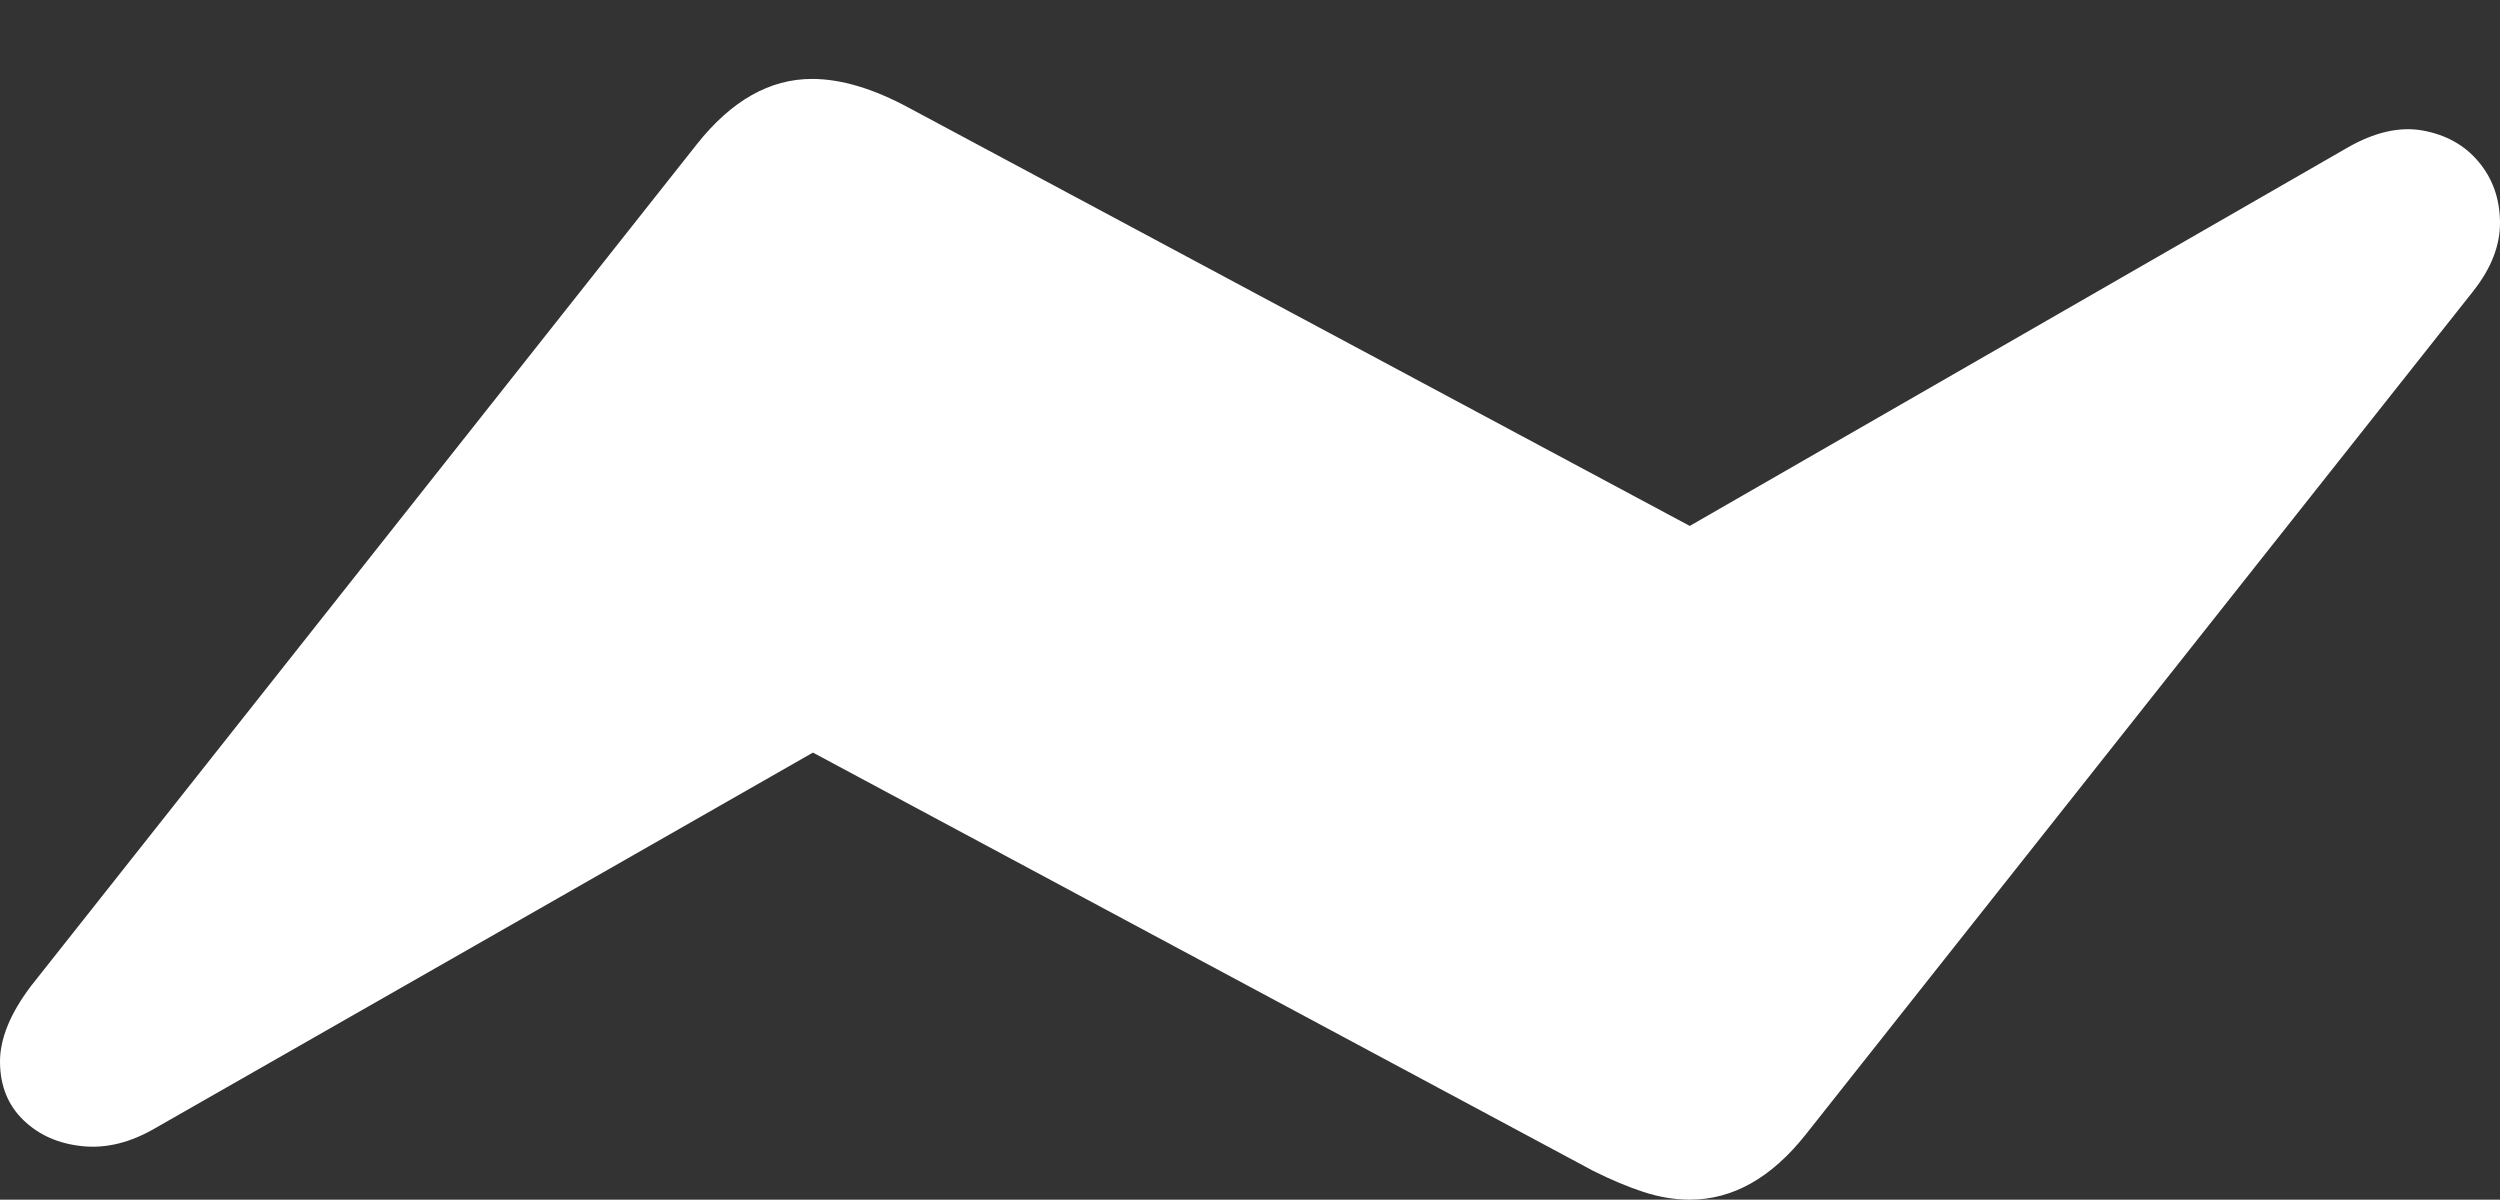 <?xml version="1.0" encoding="UTF-8"?>
<!--Generator: Apple Native CoreSVG 175.5-->
<!DOCTYPE svg
PUBLIC "-//W3C//DTD SVG 1.1//EN"
       "http://www.w3.org/Graphics/SVG/1.1/DTD/svg11.dtd">
<svg version="1.1" xmlns="http://www.w3.org/2000/svg" xmlns:xlink="http://www.w3.org/1999/xlink" width="26.924" height="12.92">
 <rect width="100%" height="100%" fill="#333333" stroke="none"/>
 <g>
  <rect height="12.92" opacity="0" width="26.924" x="0" y="0"/>
  <path d="M0.337 10.615Q-0.005 11.065 6.8772e-05 11.445Q0.005 11.826 0.254 12.065Q0.503 12.305 0.889 12.344Q1.274 12.383 1.675 12.148L8.755 8.105L17.153 12.607Q17.446 12.754 17.7 12.837Q17.954 12.92 18.198 12.92Q18.892 12.92 19.448 12.217L26.636 3.135Q26.929 2.764 26.924 2.388Q26.919 2.012 26.694 1.743Q26.47 1.475 26.094 1.406Q25.718 1.338 25.278 1.592L18.198 5.664L9.79 1.162Q9.214 0.85 8.745 0.85Q8.062 0.85 7.505 1.553Z" fill="#ffffff"/>
 </g>
</svg>
